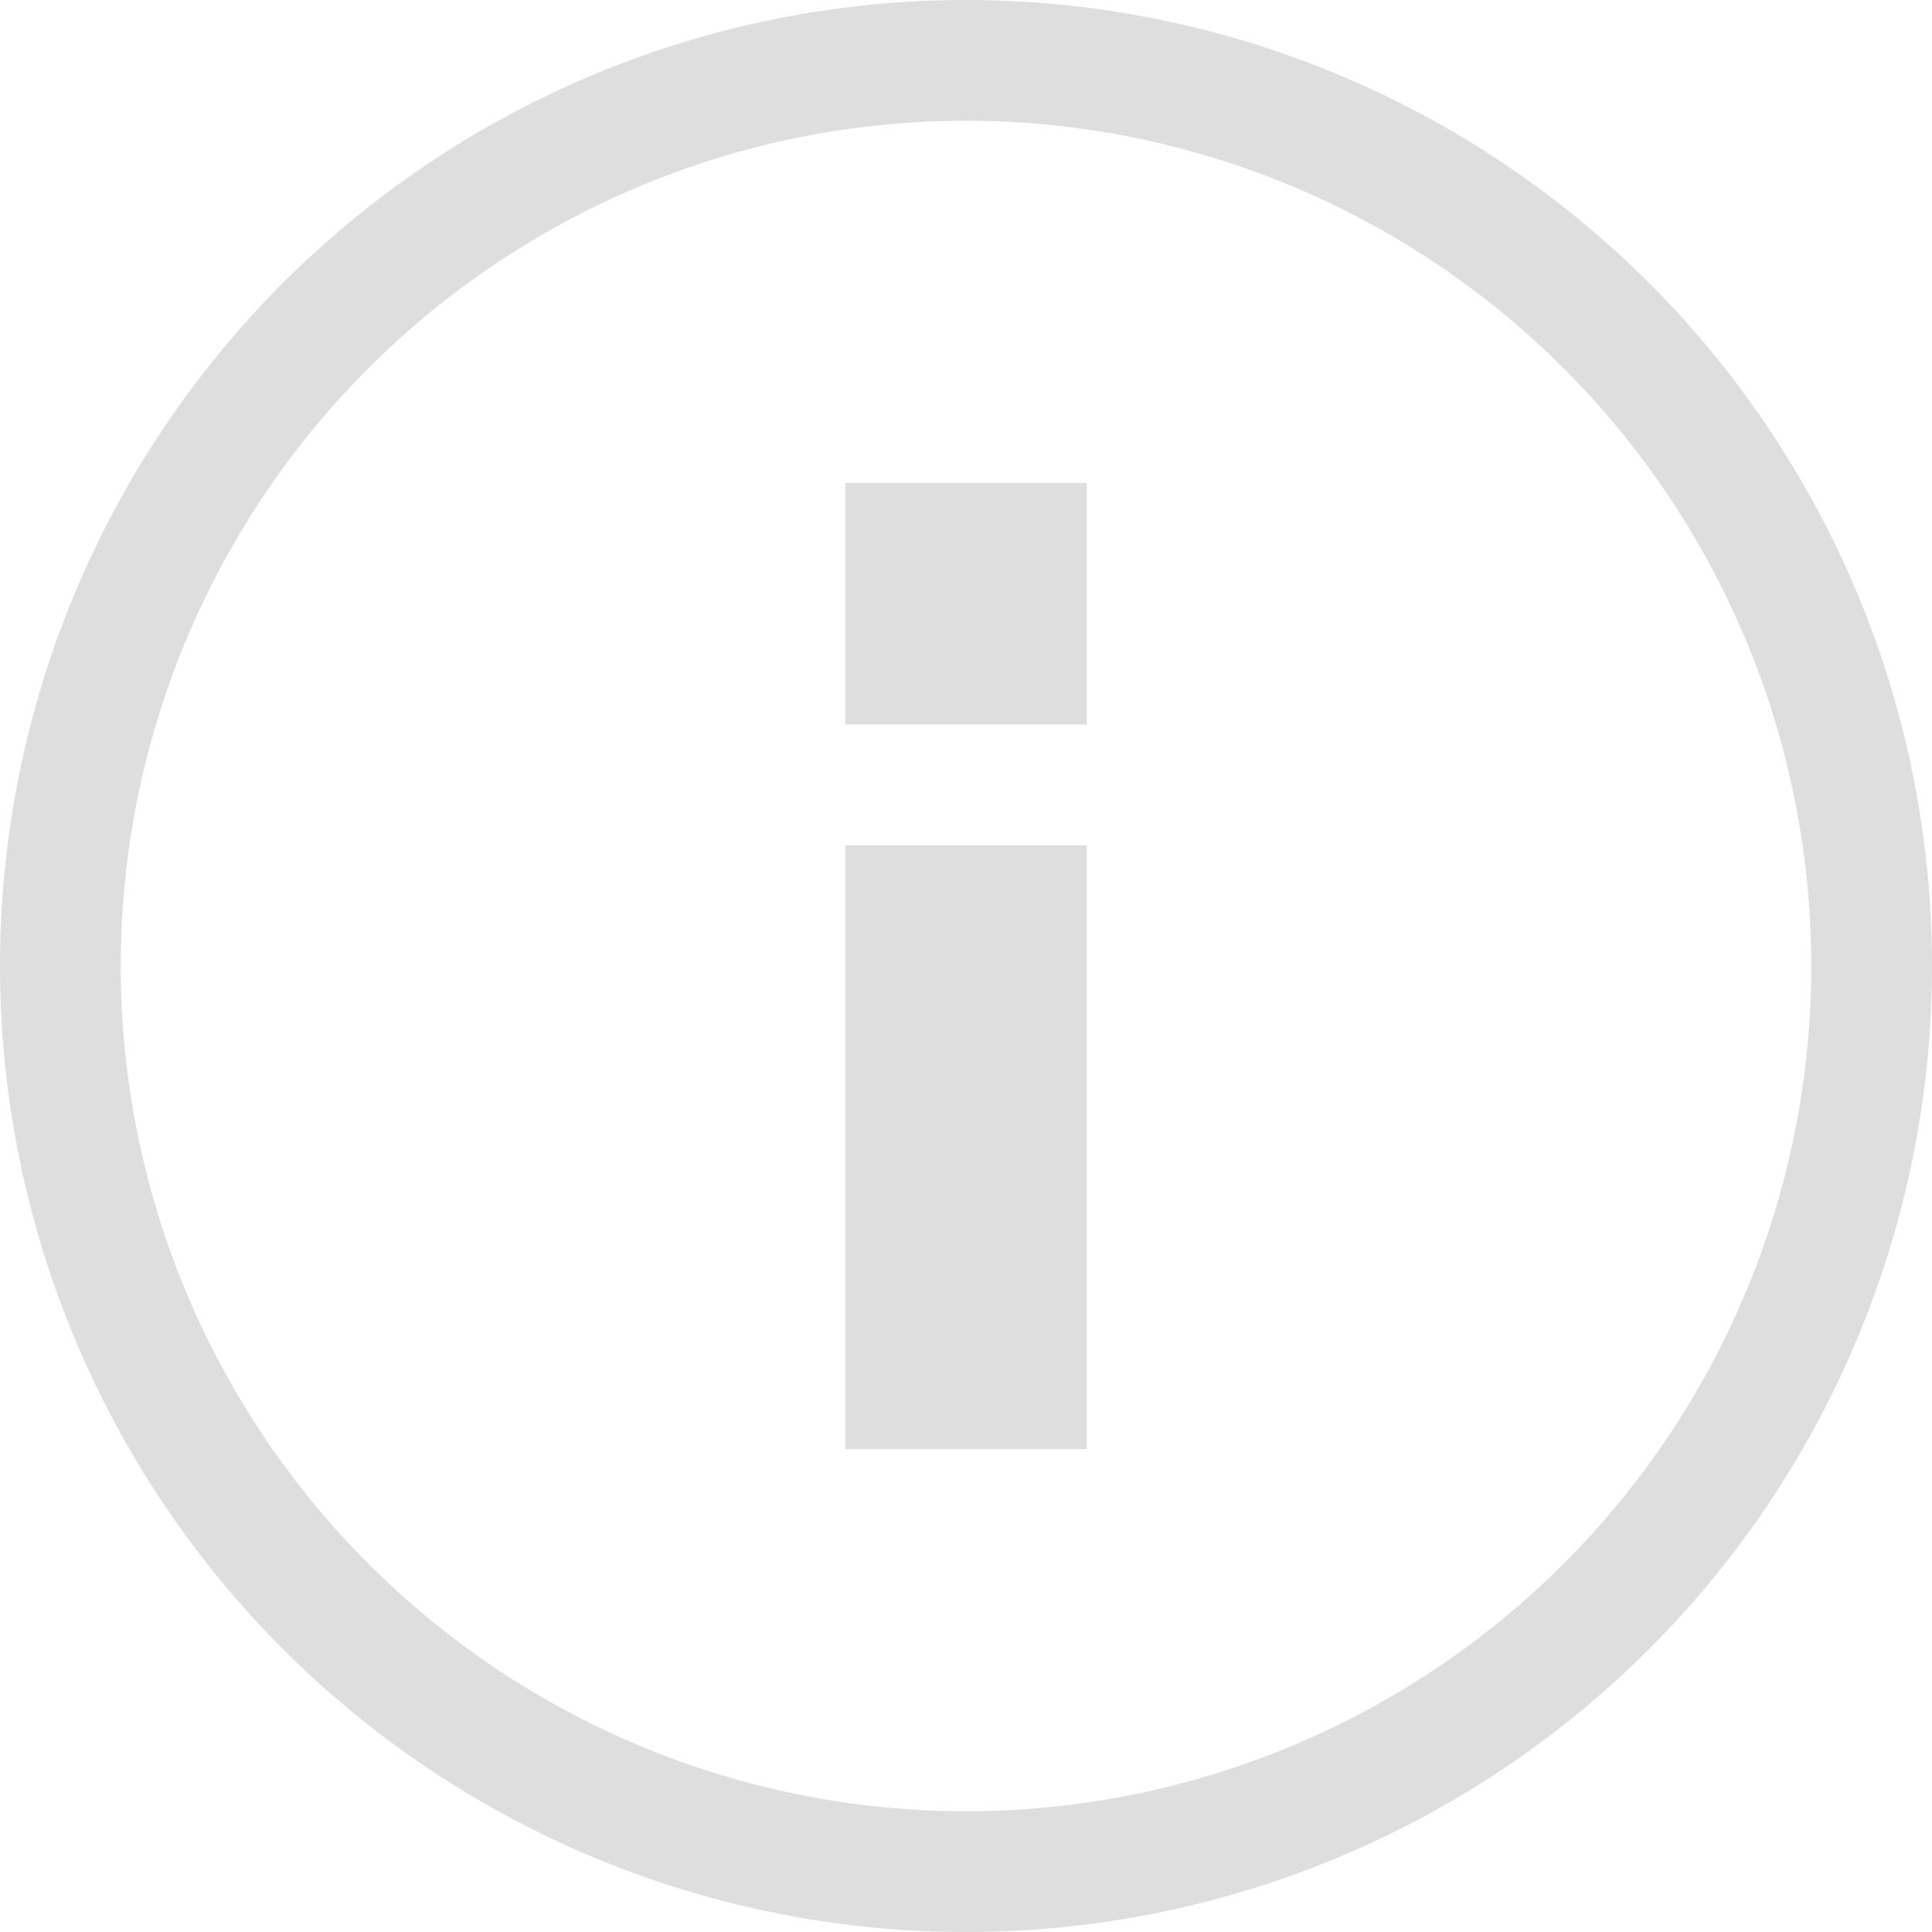 <svg width="16" height="16" version="1.1" xmlns="http://www.w3.org/2000/svg">
 <path d="m8 0a8 8 0 0 0-8 8 8 8 0 0 0 8 8 8 8 0 0 0 8-8 8 8 0 0 0-8-8zm0 1a7 7 0 0 1 7 7 7 7 0 0 1-7 7 7 7 0 0 1-7-7 7 7 0 0 1 7-7z" fill="#dedede" fill-rule="evenodd" stop-color="#000000"/>
 <rect x="7" y="4" width="2" height="2" rx="0" ry="0" fill="#dedede" fill-rule="evenodd" stop-color="#000000"/>
 <rect x="7" y="7" width="2" height="5" fill="#dedede" fill-rule="evenodd" stop-color="#000000"/>
</svg>
